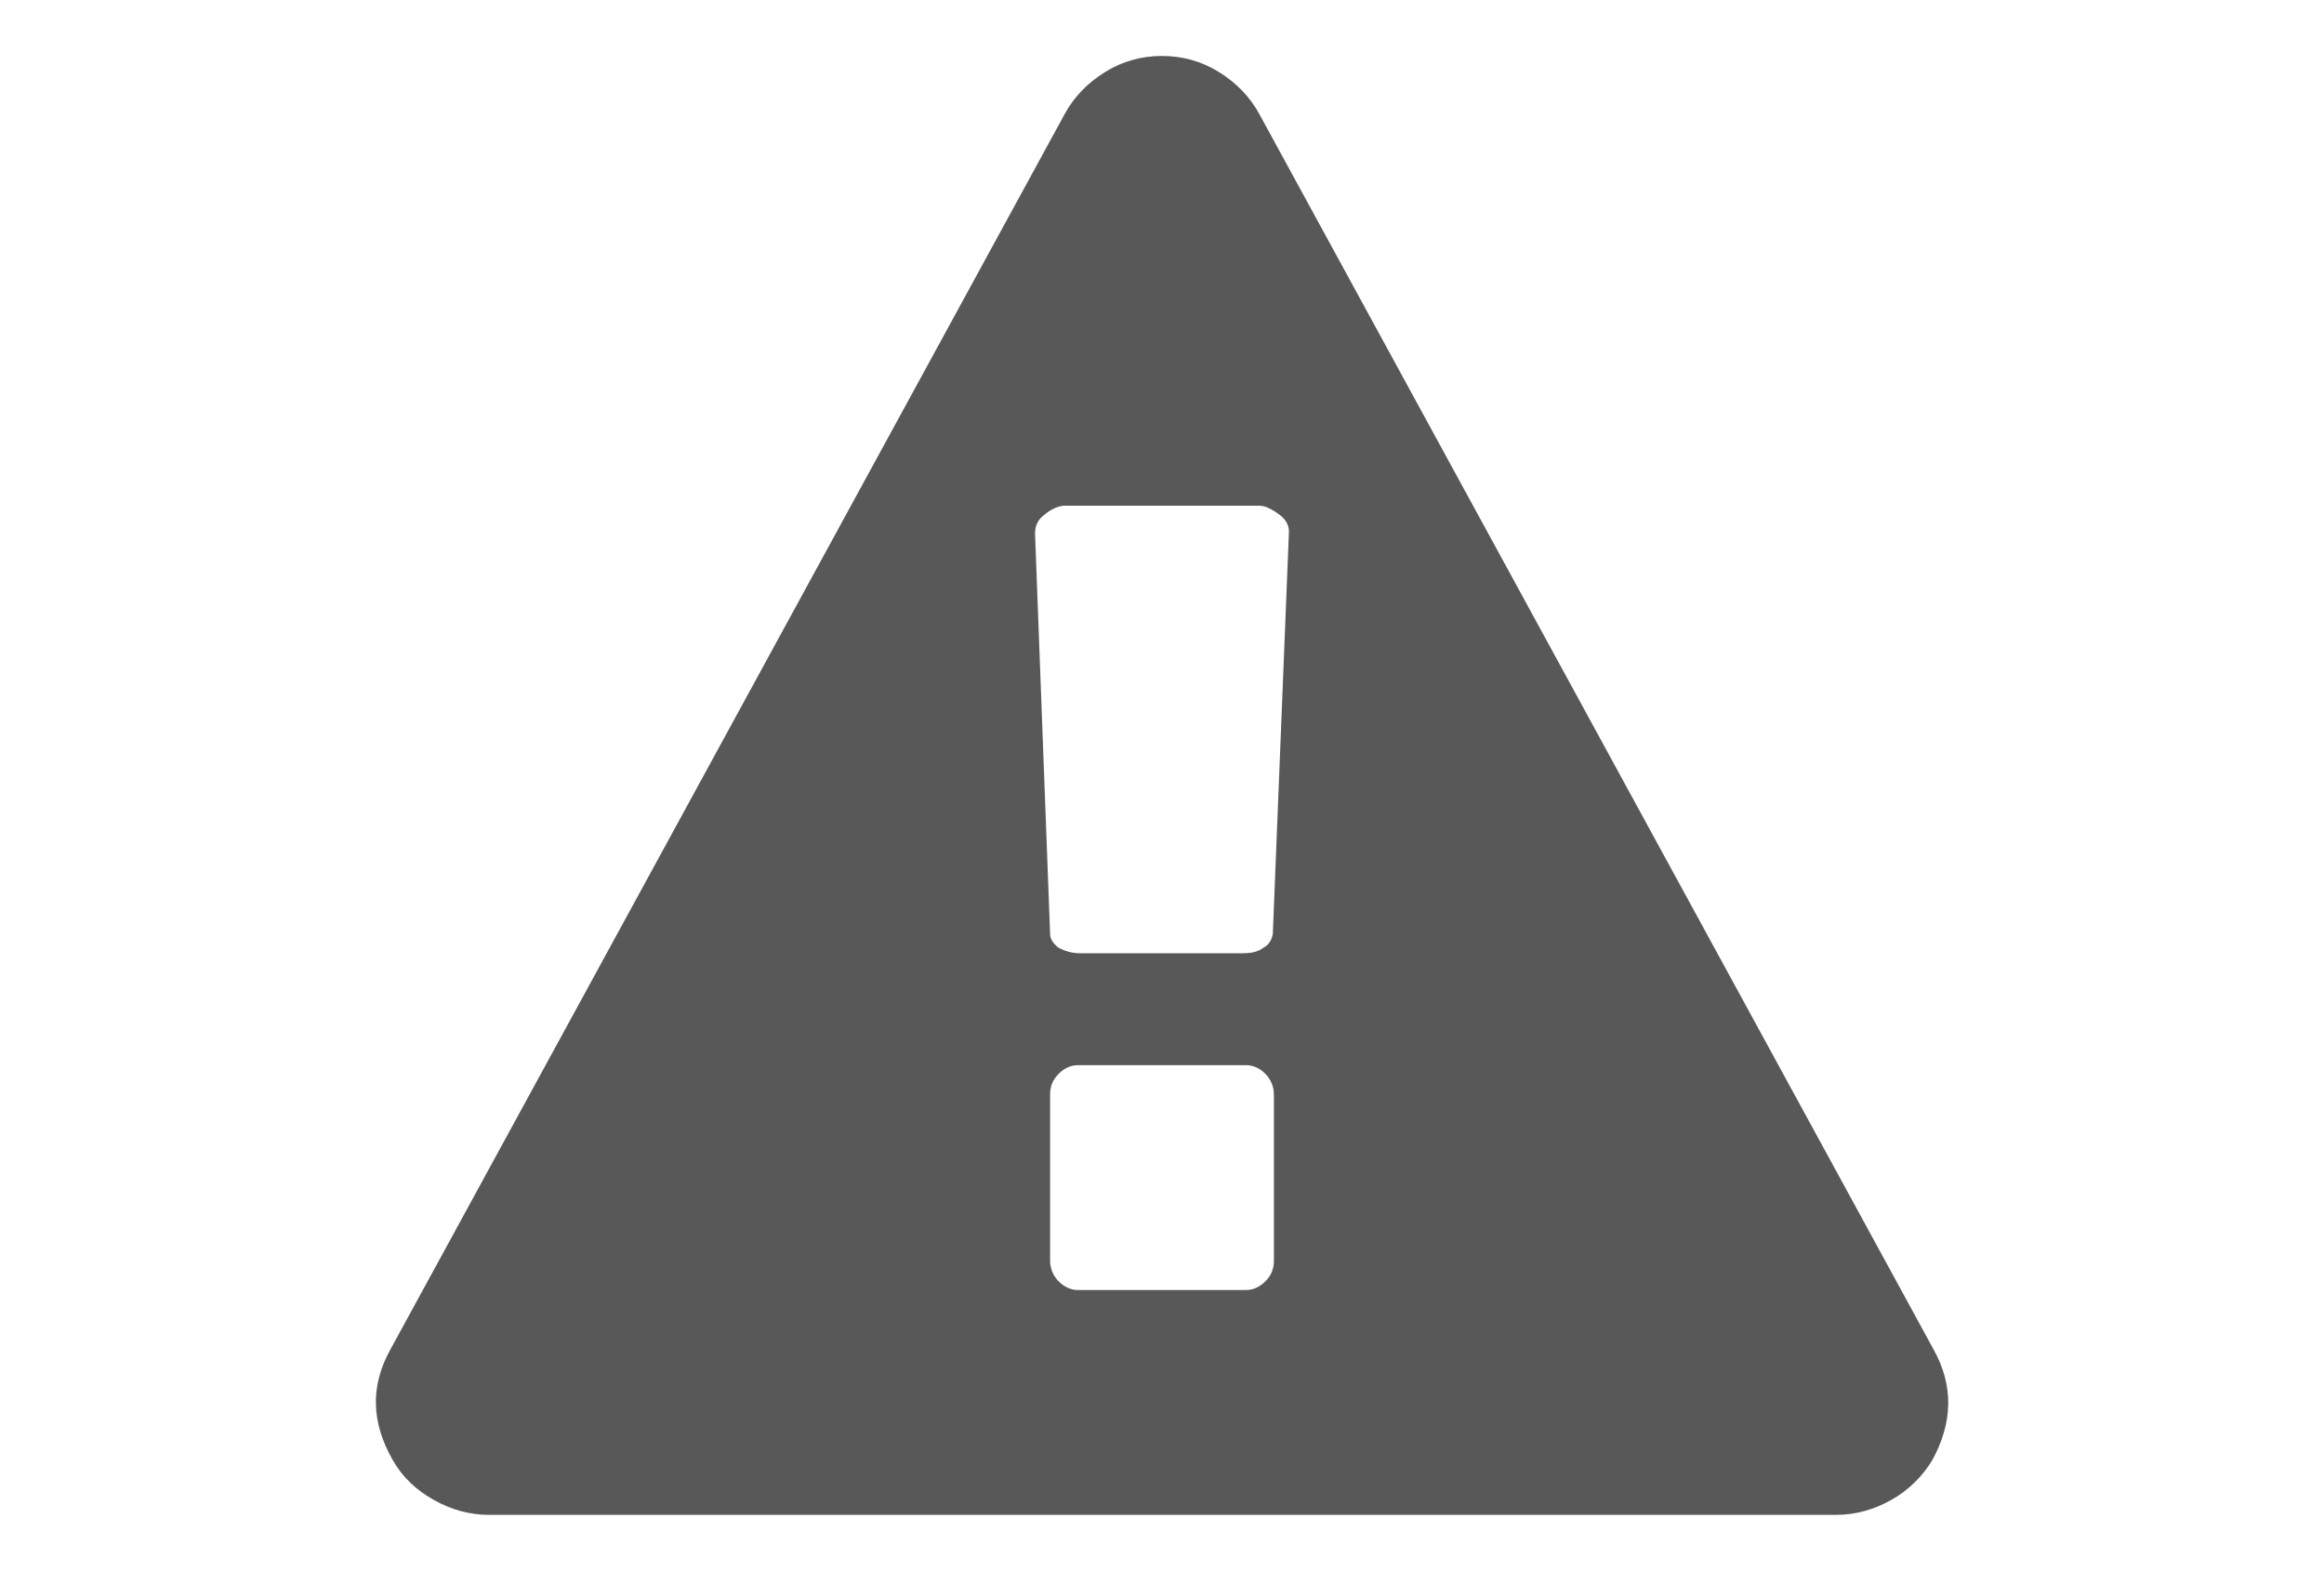 <svg id="Layer_1" xmlns="http://www.w3.org/2000/svg" viewBox="0 0 216 146"><style>.st0{fill:#585858;}</style><path class="st0" d="M179.7 125.4L117.1 10.7c-.9-1.7-2.2-3-3.8-4-1.6-1-3.4-1.5-5.3-1.5s-3.7.5-5.3 1.5-2.9 2.3-3.8 4L36.3 125.4c-1.9 3.4-1.8 6.8.2 10.3.9 1.6 2.2 2.8 3.8 3.7 1.6.9 3.3 1.4 5.2 1.4h125.1c1.9 0 3.6-.5 5.2-1.4 1.6-.9 2.9-2.2 3.8-3.7 1.9-3.5 2-6.9.1-10.3zm-61.3-8.2c0 .8-.3 1.4-.8 1.9s-1.1.8-1.8.8h-15.6c-.7 0-1.3-.3-1.8-.8s-.8-1.2-.8-1.9v-15.5c0-.8.3-1.4.8-1.9s1.1-.8 1.8-.8h15.6c.7 0 1.3.3 1.8.8s.8 1.2.8 1.9v15.5zm-.1-30.4c-.1.5-.3 1-.9 1.3-.5.4-1.2.5-1.9.5h-15.1c-.8 0-1.4-.2-2-.5-.5-.4-.8-.8-.8-1.3l-1.4-37.2c0-.8.3-1.3.8-1.7.7-.6 1.4-.9 2-.9h18c.6 0 1.2.3 2 .9.5.4.8.9.8 1.5l-1.5 37.4z"/></svg>